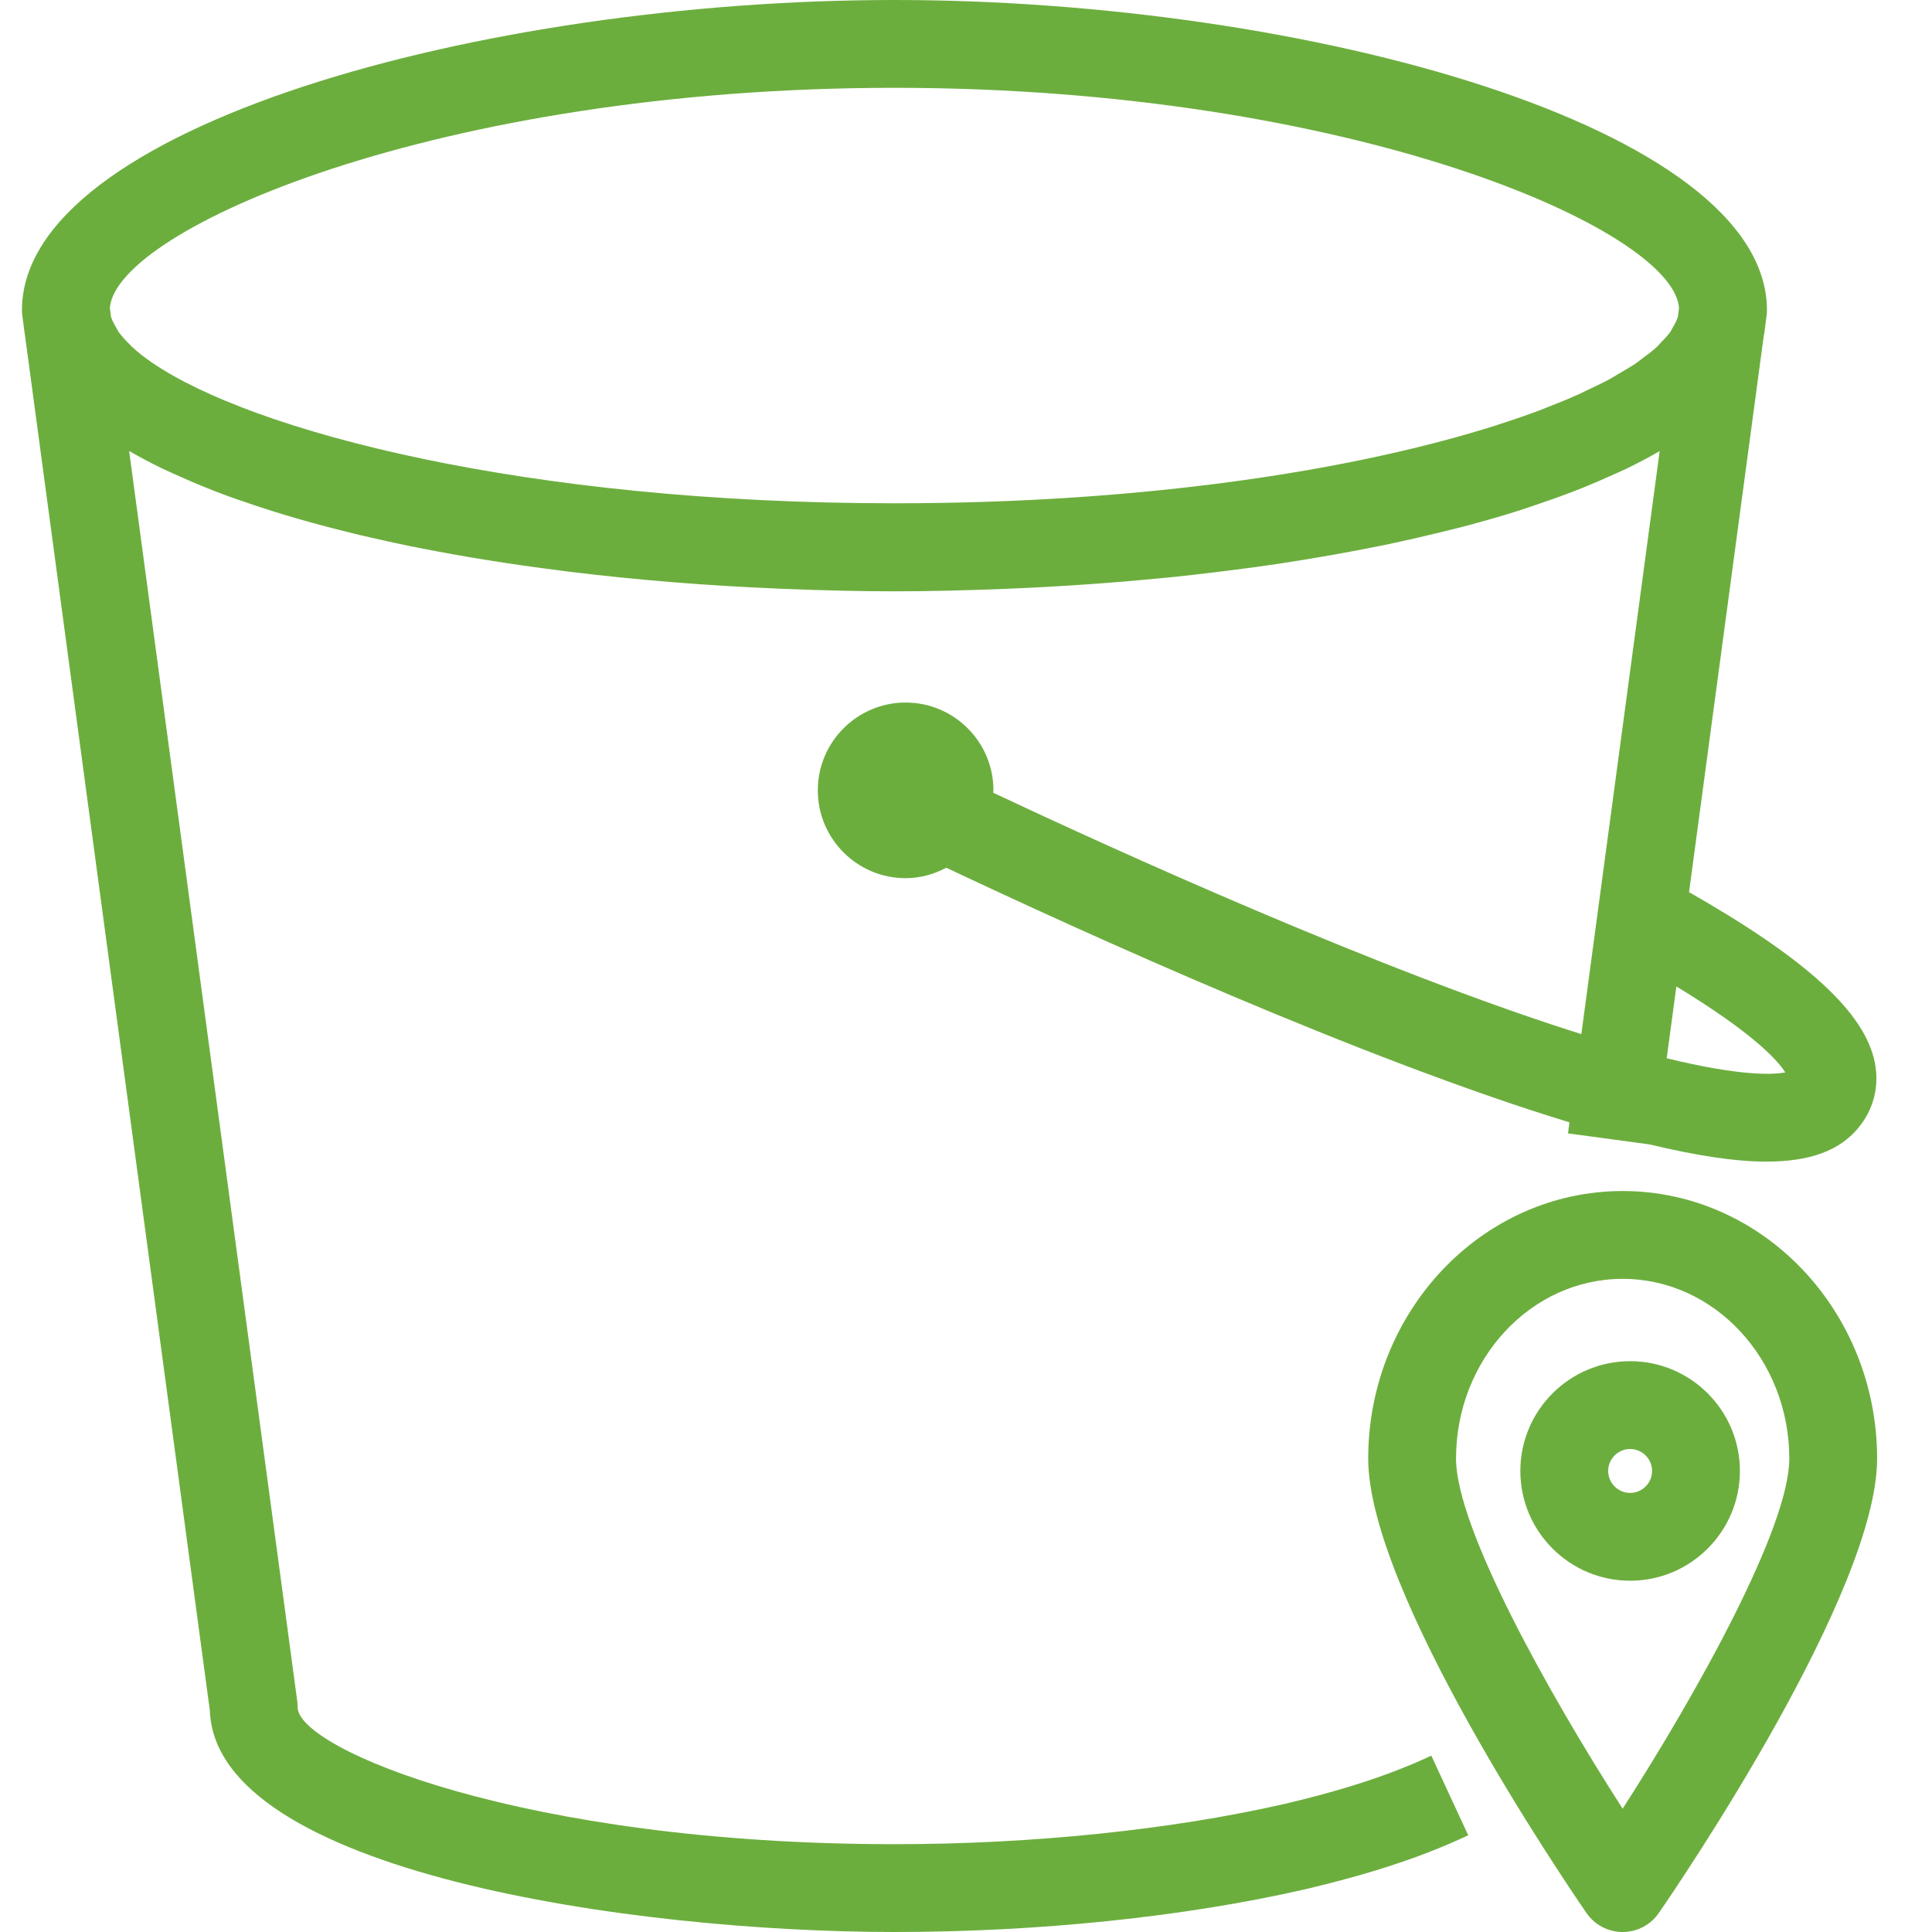 <?xml version="1.0" encoding="UTF-8" standalone="yes"?>
<svg width="80px" height="80px" viewBox="0 0 43 44" version="1.1" xmlns="http://www.w3.org/2000/svg" xmlns:xlink="http://www.w3.org/1999/xlink">
  <title>Amazon-Simple-Storage_Service-One-Zone-IA_Resource-Icon_light-bg_Dark</title>
  <desc>Created with Sketch.</desc>
  <g id="Symbols" stroke="none" stroke-width="1" fill="none" fill-rule="evenodd">
    <g id="Icon-Resource/Storage/Res_Amazon-Simple-Storage_Service-One-Zone-IA_48" transform="translate(-3, -2)" fill="#6CAE3E">
      <path d="M39.625,36 C39.35,36 39.125,35.775 39.125,35.5 C39.125,35.225 39.35,35 39.625,35 C39.9,35 40.125,35.225 40.125,35.5 C40.125,35.775 39.9,36 39.625,36 M39.625,33 C38.246,33 37.125,34.121 37.125,35.5 C37.125,36.879 38.246,38 39.625,38 C41.004,38 42.125,36.879 42.125,35.5 C42.125,34.121 41.004,33 39.625,33 M39.455,43.192 C37.737,40.52 35.66,36.779 35.66,35.22 C35.66,32.962 37.362,31.125 39.455,31.125 C41.548,31.125 43.25,32.962 43.25,35.22 C43.25,36.779 41.173,40.52 39.455,43.192 M39.455,29.125 C36.26,29.125 33.66,31.859 33.66,35.22 C33.66,38.257 38.122,44.828 38.631,45.567 C38.818,45.838 39.126,46 39.455,46 C39.784,46 40.092,45.838 40.279,45.567 C40.788,44.828 45.25,38.257 45.25,35.22 C45.25,31.859 42.65,29.125 39.455,29.125 M22.869,4 C33.273,4 40.604,7.223 40.739,9.012 L40.714,9.208 C40.691,9.292 40.643,9.379 40.592,9.466 C40.574,9.495 40.565,9.523 40.545,9.553 C40.485,9.638 40.402,9.724 40.316,9.812 C40.285,9.843 40.264,9.874 40.229,9.905 C40.134,9.993 40.016,10.081 39.896,10.169 C39.853,10.2 39.816,10.232 39.77,10.265 C39.639,10.354 39.484,10.444 39.328,10.534 C39.275,10.565 39.229,10.596 39.174,10.626 C39,10.72 38.806,10.813 38.605,10.906 C38.551,10.933 38.503,10.958 38.445,10.983 C38.221,11.085 37.973,11.185 37.717,11.284 C37.674,11.3 37.637,11.317 37.592,11.334 C37.297,11.445 36.982,11.555 36.65,11.661 C36.639,11.665 36.629,11.669 36.617,11.673 C33.477,12.677 28.707,13.462 22.874,13.462 C14.447,13.462 8.235,11.821 5.952,10.251 C5.779,10.132 5.631,10.014 5.504,9.896 C5.487,9.881 5.477,9.866 5.461,9.851 C5.355,9.749 5.264,9.647 5.194,9.549 C5.176,9.521 5.167,9.494 5.15,9.467 C5.098,9.38 5.051,9.294 5.027,9.21 L5.002,9.013 C5.138,7.224 12.467,4 22.869,4 M43.158,26.423 C42.868,26.479 42.127,26.508 40.458,26.101 L40.678,24.466 C42.419,25.522 42.985,26.147 43.158,26.423 M34.393,42.286 C33.688,42.568 32.804,42.836 31.769,43.08 C29.172,43.673 26.014,44 22.874,44 C14.415,44 9.278,41.832 9.278,40.879 C9.278,40.834 9.275,40.79 9.27,40.746 L5.441,12.271 C5.671,12.404 5.916,12.534 6.172,12.659 C6.331,12.736 6.502,12.81 6.67,12.884 C6.814,12.948 6.957,13.011 7.107,13.071 C7.297,13.149 7.491,13.225 7.691,13.298 C7.826,13.348 7.966,13.396 8.105,13.442 C8.865,13.705 9.688,13.941 10.564,14.153 C10.677,14.181 10.789,14.208 10.904,14.233 C11.197,14.302 11.494,14.366 11.797,14.429 C11.873,14.444 11.951,14.459 12.029,14.475 C13.055,14.679 14.13,14.851 15.241,14.991 C15.307,15 15.371,15.009 15.436,15.017 C17.002,15.21 18.625,15.34 20.262,15.407 L20.408,15.413 C21.229,15.445 22.052,15.467 22.869,15.467 C23.677,15.467 24.488,15.445 25.299,15.415 C25.375,15.411 25.451,15.408 25.528,15.405 C26.7,15.356 27.864,15.274 29.007,15.161 C29.077,15.153 29.148,15.147 29.219,15.141 C29.557,15.105 29.89,15.067 30.223,15.026 C30.354,15.011 30.486,14.993 30.617,14.977 C30.941,14.935 31.263,14.893 31.58,14.845 C31.623,14.839 31.664,14.831 31.707,14.825 C32.326,14.731 32.93,14.626 33.52,14.513 C33.686,14.479 33.853,14.448 34.016,14.415 C34.267,14.362 34.513,14.309 34.756,14.253 C34.943,14.21 35.125,14.166 35.307,14.122 C35.531,14.066 35.757,14.013 35.975,13.954 C36.326,13.859 36.67,13.761 37.001,13.657 C37.177,13.603 37.342,13.544 37.511,13.487 C37.712,13.419 37.911,13.351 38.104,13.279 C38.268,13.218 38.428,13.156 38.584,13.093 C38.782,13.013 38.972,12.931 39.158,12.847 C39.287,12.788 39.42,12.732 39.543,12.673 C39.809,12.544 40.062,12.411 40.298,12.273 L38.514,25.551 C33.955,24.118 27.88,21.353 25.119,20.054 C25.12,20.036 25.125,20.019 25.125,20 C25.125,18.897 24.228,18 23.125,18 C22.022,18 21.125,18.897 21.125,20 C21.125,21.103 22.022,22 23.125,22 C23.461,22 23.772,21.909 24.051,21.762 C27.184,23.242 33.503,26.115 38.244,27.561 L38.21,27.812 L40.066,28.063 C41.14,28.321 42.021,28.455 42.731,28.455 C43.722,28.455 44.389,28.203 44.814,27.697 C45.164,27.28 45.302,26.757 45.202,26.221 C44.986,25.069 43.662,23.854 40.967,22.318 L42.668,9.65 C42.673,9.628 42.679,9.604 42.682,9.581 L42.732,9.192 C42.738,9.149 42.741,9.105 42.741,9.063 C42.741,4.9 32.269,2 22.869,2 C13.472,2 3,4.9 3,9.063 C3,9.105 3.003,9.149 3.009,9.192 L3.06,9.581 C3.061,9.593 3.064,9.604 3.066,9.616 L7.279,40.956 C7.41,44.629 16.886,46 22.874,46 C26.159,46 29.477,45.655 32.221,45.028 C33.359,44.76 34.341,44.462 35.127,44.147 C35.419,44.033 35.693,43.911 35.938,43.798 L35.097,41.983 C34.887,42.081 34.653,42.186 34.393,42.286" id="Amazon-Simple-Storage_Service-One-Zone-IA_Resource-Icon_light-bg"/>
    </g>
  </g>
</svg>